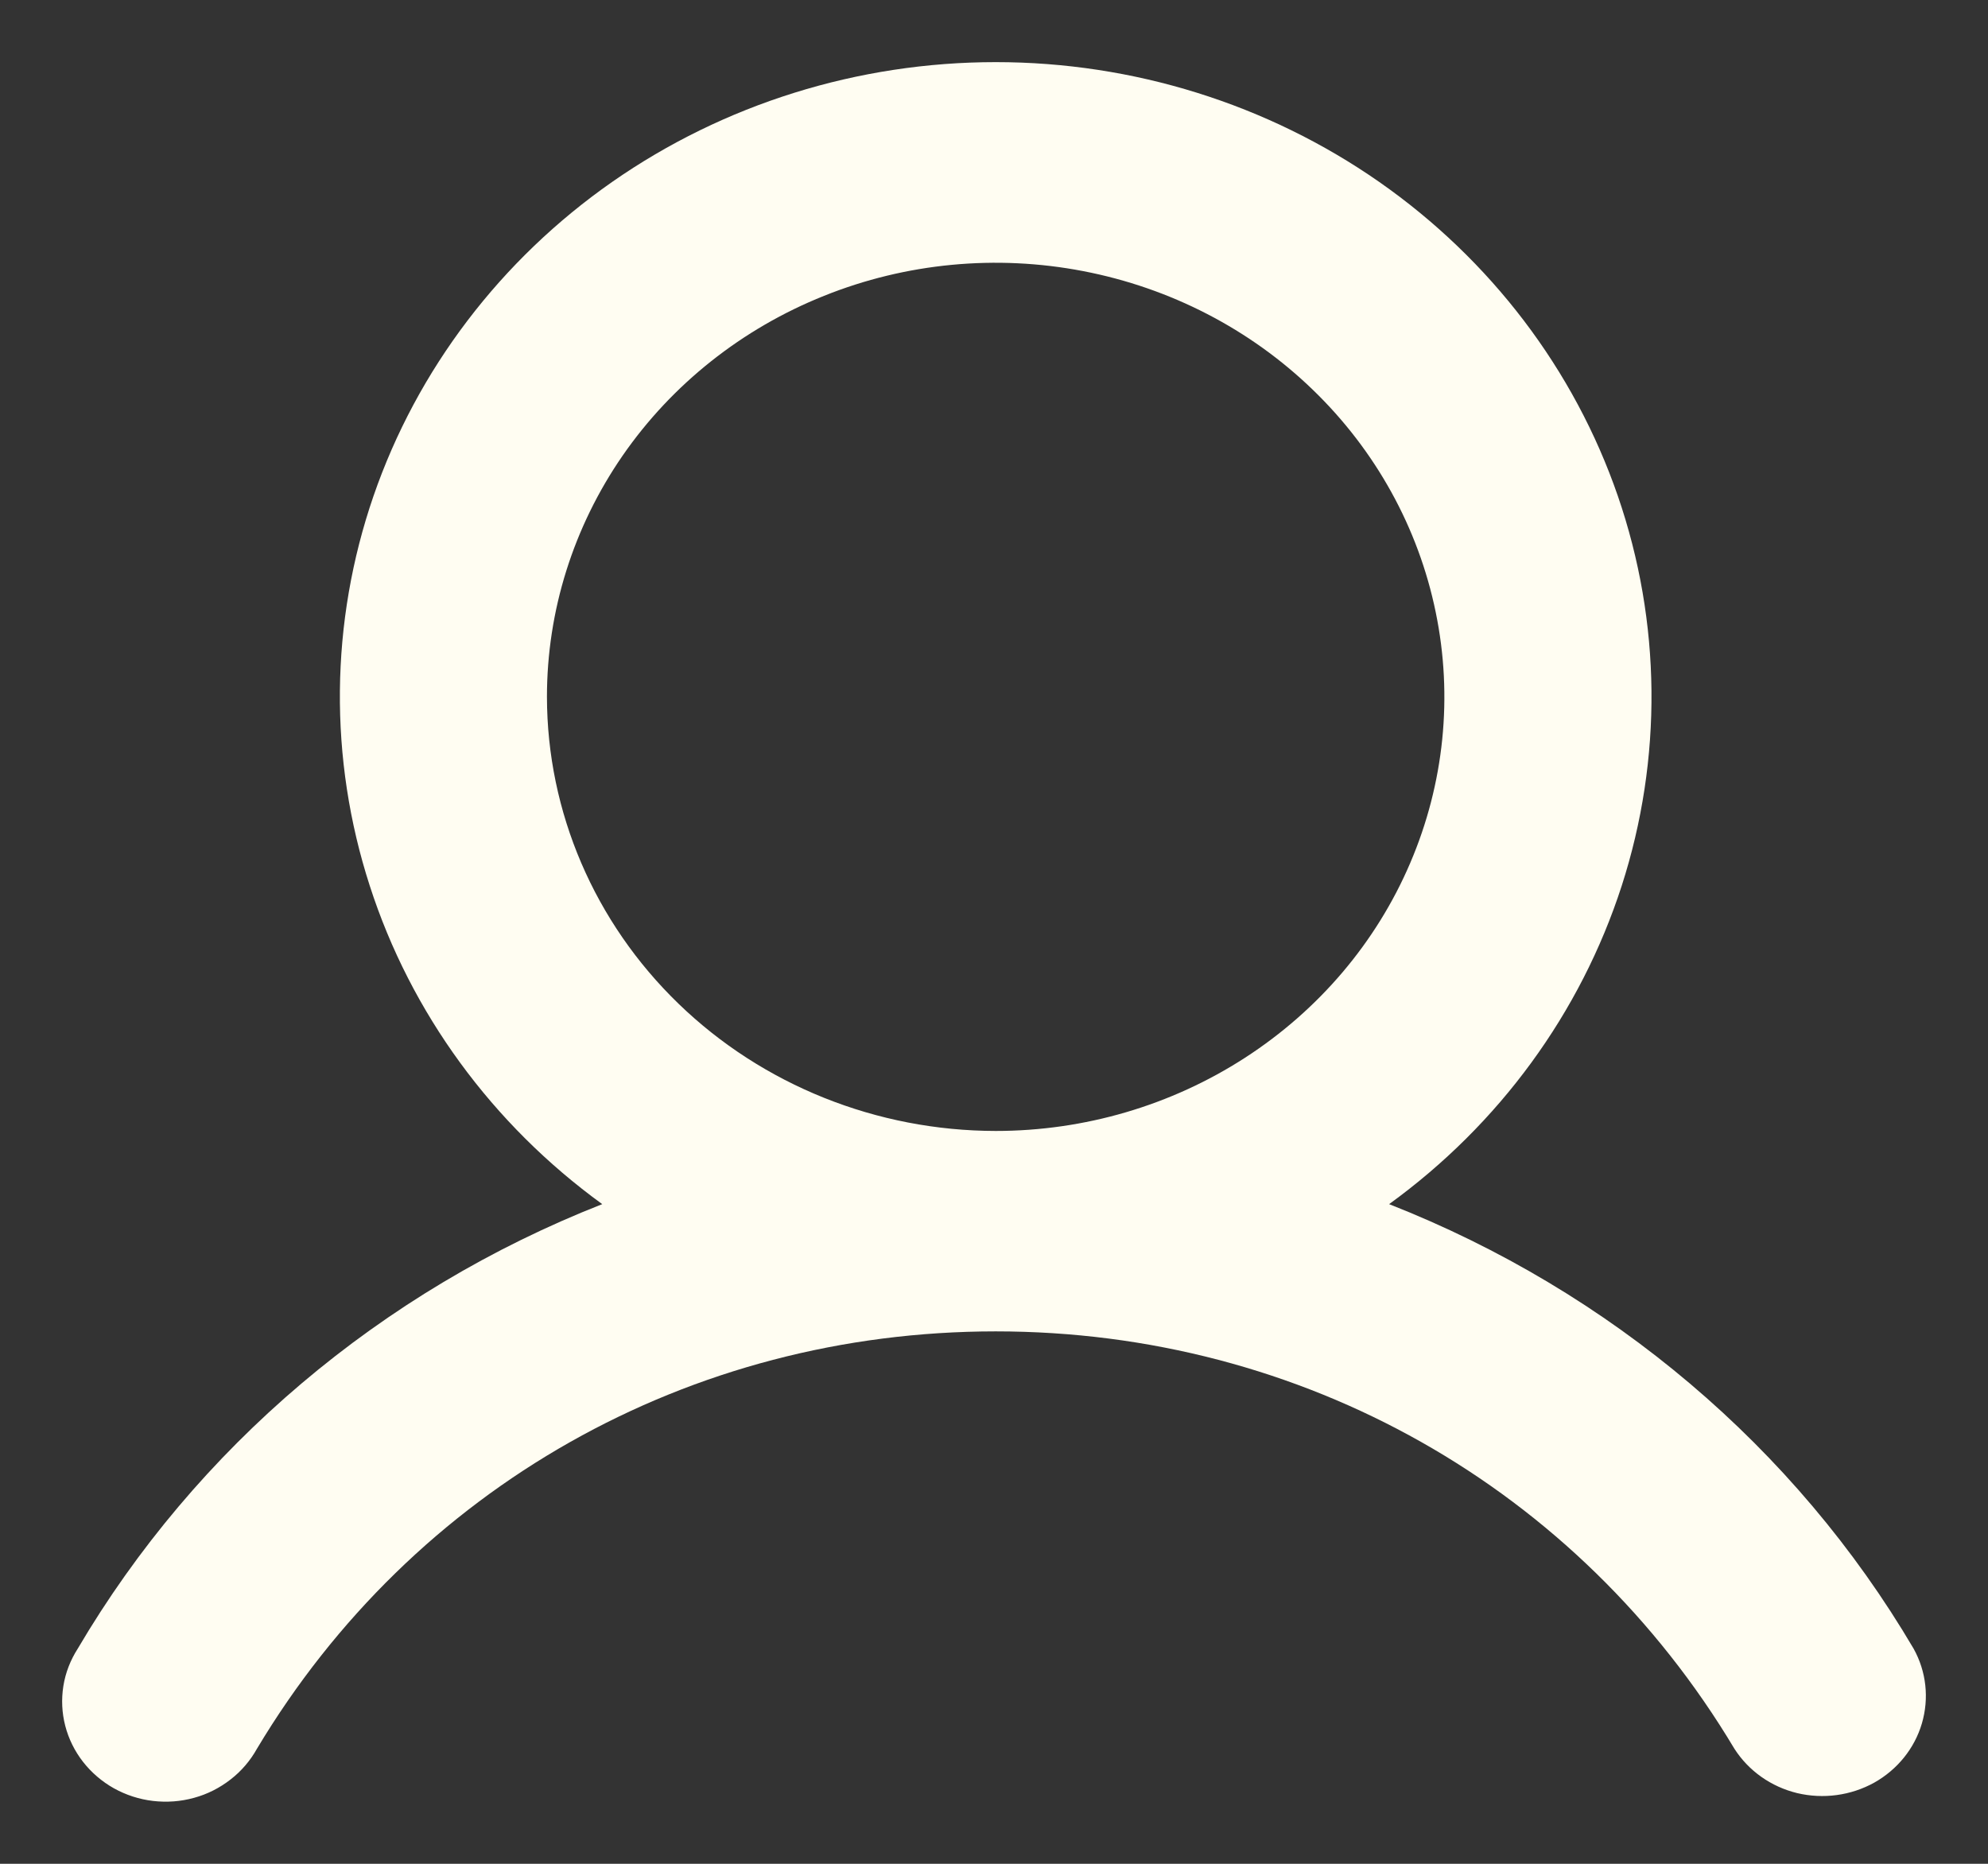 <svg width="16" height="15" viewBox="0 0 16 15" fill="none" xmlns="http://www.w3.org/2000/svg">
<rect x="0" y="0" width="16" height="15" fill="#333333" stroke="none"/>
<path d="M15.401 13.268C14.449 11.651 12.962 10.391 11.18 9.691C12.067 9.048 12.721 8.152 13.052 7.129C13.382 6.106 13.371 5.008 13.021 3.992C12.67 2.975 11.998 2.091 11.1 1.464C10.201 0.837 9.121 0.5 8.014 0.5C6.906 0.5 5.826 0.837 4.927 1.464C4.029 2.091 3.357 2.975 3.006 3.992C2.656 5.008 2.645 6.106 2.976 7.129C3.306 8.152 3.961 9.048 4.847 9.691C3.065 10.391 1.578 11.651 0.626 13.268C0.567 13.36 0.527 13.462 0.51 13.569C0.493 13.676 0.498 13.785 0.525 13.889C0.552 13.994 0.601 14.093 0.668 14.179C0.735 14.265 0.82 14.338 0.916 14.392C1.013 14.446 1.12 14.481 1.231 14.494C1.342 14.507 1.454 14.499 1.562 14.469C1.669 14.44 1.769 14.389 1.856 14.321C1.943 14.254 2.015 14.169 2.068 14.074C3.327 11.97 5.549 10.715 8.014 10.715C10.478 10.715 12.701 11.97 13.959 14.074C14.073 14.252 14.254 14.38 14.464 14.431C14.674 14.481 14.896 14.451 15.084 14.347C15.271 14.242 15.409 14.071 15.468 13.87C15.527 13.668 15.504 13.453 15.401 13.268ZM4.402 5.608C4.402 4.917 4.614 4.242 5.011 3.667C5.408 3.093 5.972 2.645 6.632 2.381C7.291 2.116 8.018 2.047 8.718 2.182C9.419 2.317 10.062 2.649 10.567 3.138C11.072 3.626 11.416 4.249 11.555 4.927C11.695 5.605 11.623 6.307 11.35 6.945C11.077 7.584 10.614 8.129 10.02 8.513C9.426 8.897 8.728 9.102 8.014 9.102C7.056 9.101 6.138 8.733 5.461 8.078C4.784 7.423 4.403 6.535 4.402 5.608Z" fill="#FFFDF2"/>
</svg>
